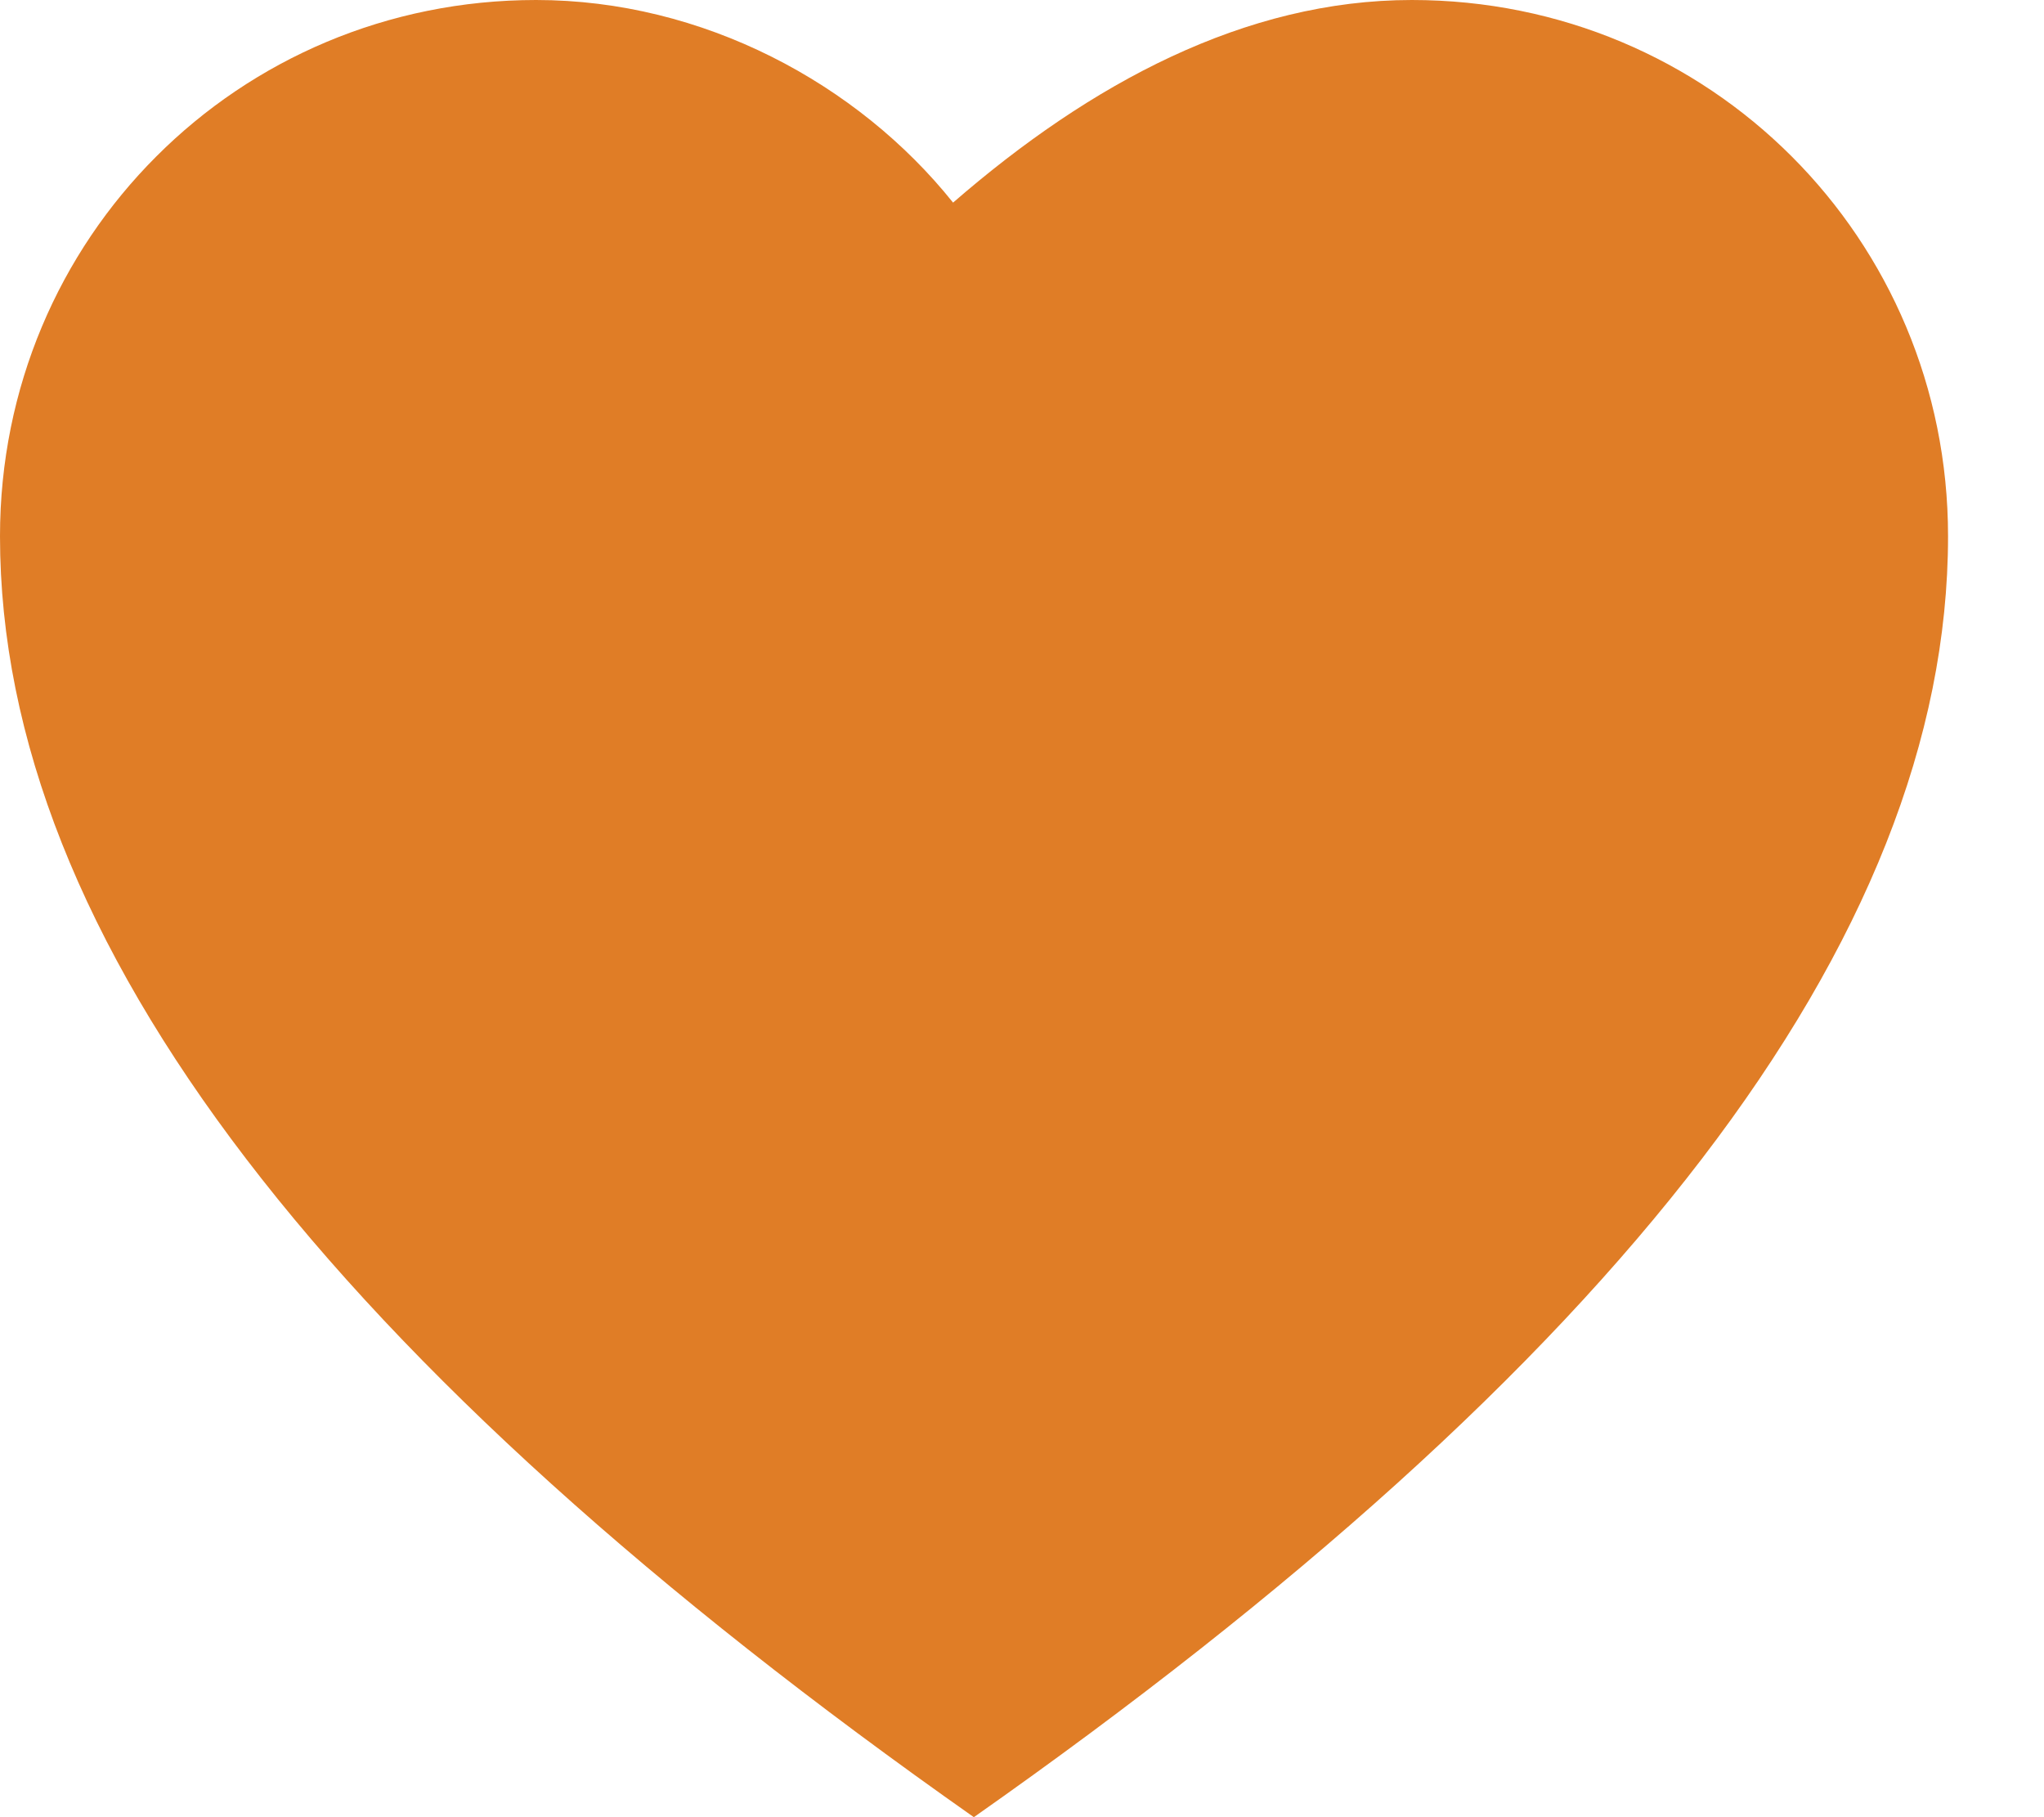 <?xml version="1.0" encoding="UTF-8"?>
<svg width="18px" height="16px" viewBox="0 0 18 16" version="1.1" xmlns="http://www.w3.org/2000/svg" xmlns:xlink="http://www.w3.org/1999/xlink">
    <title>xiai备份</title>
    <g id="页面-1" stroke="none" stroke-width="1" fill="none" fill-rule="evenodd">
        <g id="Market-详情-基本信息" transform="translate(-1523, -226)" fill="#E07D26">
            <path d="M1535.433,226 C1536.745,226 1537.925,226.524 1538.778,227.377 C1539.63,228.229 1540.155,229.41 1540.155,230.721 C1540.155,234.278 1537.23,238.028 1531.576,242 C1525.924,238.027 1523,234.278 1523,230.721 C1523,229.41 1523.524,228.229 1524.377,227.377 C1525.229,226.524 1526.41,226 1527.721,226 C1529.19,226 1530.554,226.735 1531.393,227.784 C1532.601,226.735 1533.964,226 1535.433,226 Z" id="xiai备份"></path>
        </g>
    </g>
</svg>
